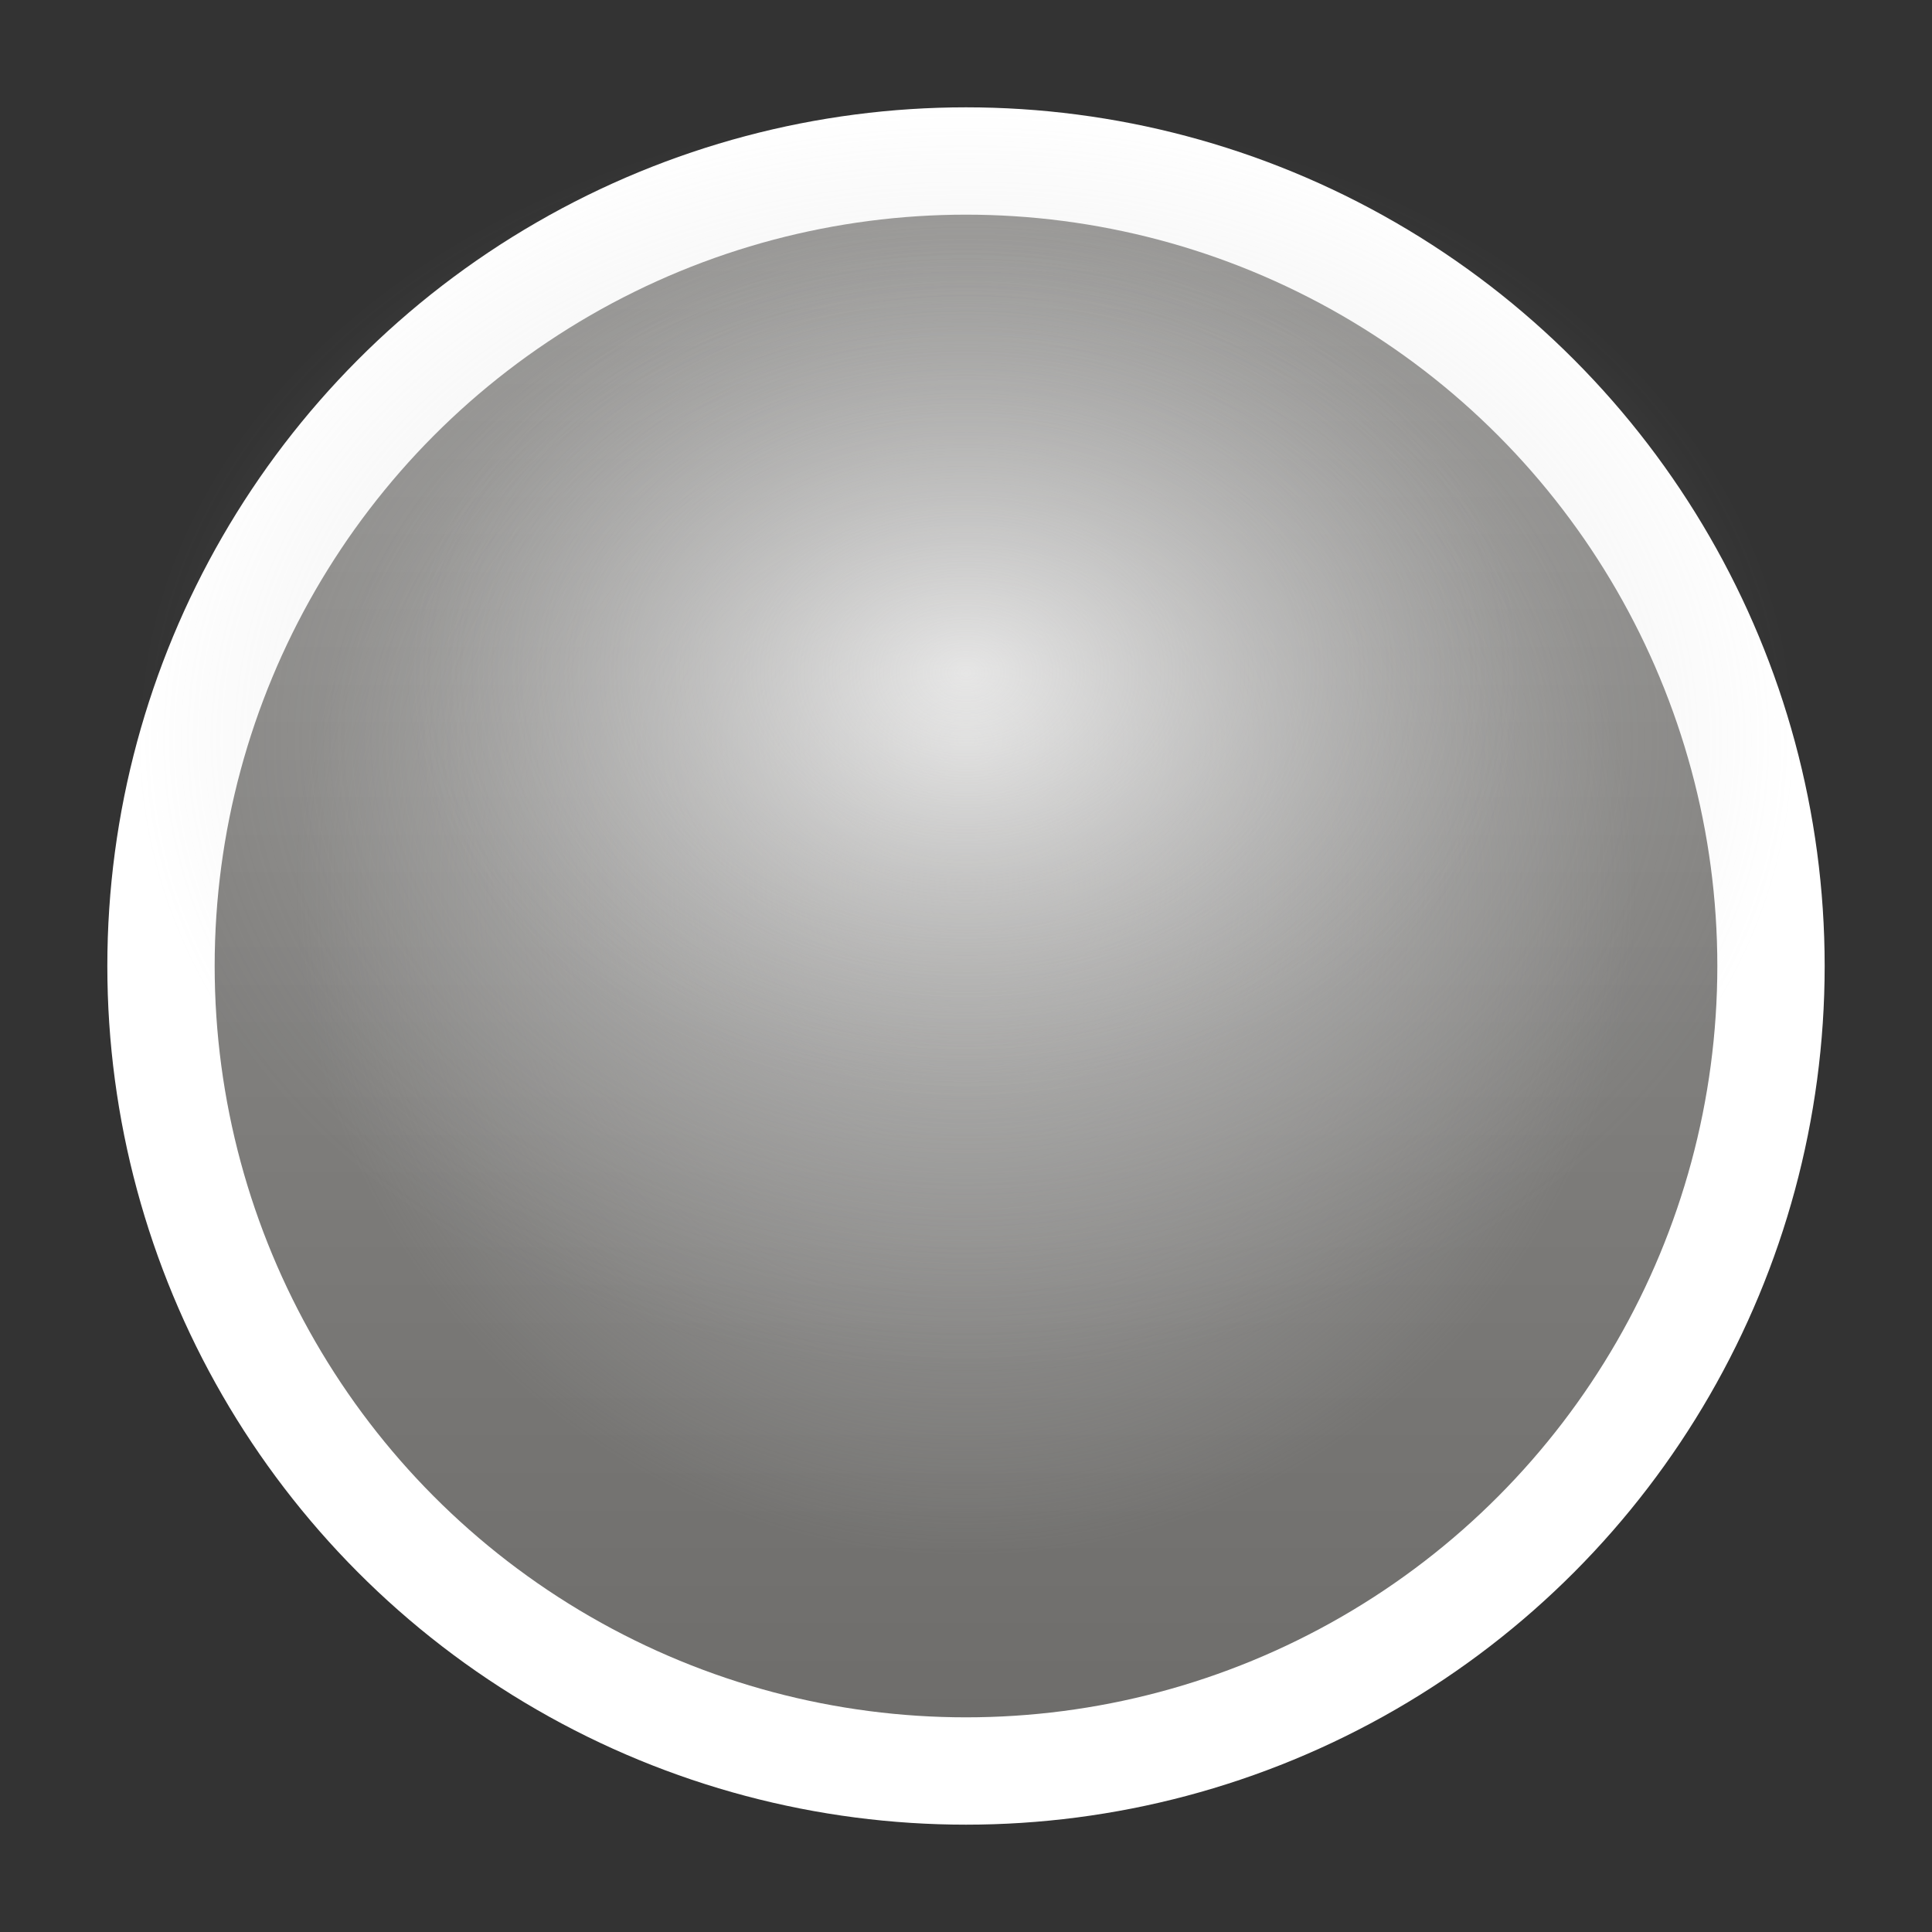<?xml version="1.0" encoding="utf-8"?>
<!-- Generator: Adobe Illustrator 18.1.0, SVG Export Plug-In . SVG Version: 6.00 Build 0)  -->
<svg version="1.1" id="图层_1" xmlns="http://www.w3.org/2000/svg" xmlns:xlink="http://www.w3.org/1999/xlink" x="0px" y="0px"
	 width="18px" height="18px" viewBox="1 -1 18 18" style="enable-background:new 1 -1 18 18;" xml:space="preserve">
<rect x="1" y="-1" width="18" height="18" fill="#333333" stroke="none"/>
<style type="text/css">
	.st0{fill:#FFFFFF;}
	.st1{fill:url(#SVGID_1_);}
	.st2{fill:url(#SVGID_2_);}
	.st3{opacity:0.55;fill:url(#SVGID_3_);enable-background:new    ;}
	.st4{opacity:0.55;fill:url(#SVGID_4_);enable-background:new    ;}
</style>
<g>
	<circle class="st0" cx="10" cy="8" r="8"/>
	
		<linearGradient id="SVGID_1_" gradientUnits="userSpaceOnUse" x1="10" y1="1" x2="10" y2="15" gradientTransform="matrix(1 0 0 -1 0 16)">
		<stop  offset="0" style="stop-color:#6E6D6B"/>
		<stop  offset="1" style="stop-color:#969593"/>
	</linearGradient>
	<circle class="st1" cx="10" cy="8" r="7"/>
	
		<radialGradient id="SVGID_2_" cx="10" cy="8.75" r="6.25" gradientTransform="matrix(1 0 0 -1 0 16)" gradientUnits="userSpaceOnUse">
		<stop  offset="0" style="stop-color:#969593"/>
		<stop  offset="1" style="stop-color:#B5B5B5;stop-opacity:0"/>
	</radialGradient>
	<circle class="st2" cx="10" cy="7.3" r="6.3"/>
	
		<radialGradient id="SVGID_3_" cx="10.206" cy="9.91" r="6.127" gradientTransform="matrix(1.26 0 0 -0.963 -2.857 15.439)" gradientUnits="userSpaceOnUse">
		<stop  offset="0" style="stop-color:#FFFFFF"/>
		<stop  offset="1" style="stop-color:#B5B5B5;stop-opacity:0"/>
	</radialGradient>
	<ellipse class="st3" cx="10" cy="5.9" rx="7.7" ry="5.9"/>
	
		<radialGradient id="SVGID_4_" cx="10.206" cy="10.563" r="4.141" gradientTransform="matrix(1.26 0 0 -0.963 -2.857 15.439)" gradientUnits="userSpaceOnUse">
		<stop  offset="0" style="stop-color:#FFFFFF"/>
		<stop  offset="1" style="stop-color:#B5B5B5;stop-opacity:0"/>
	</radialGradient>
	<ellipse class="st4" cx="10" cy="5.3" rx="5.2" ry="4"/>
</g>
</svg>
